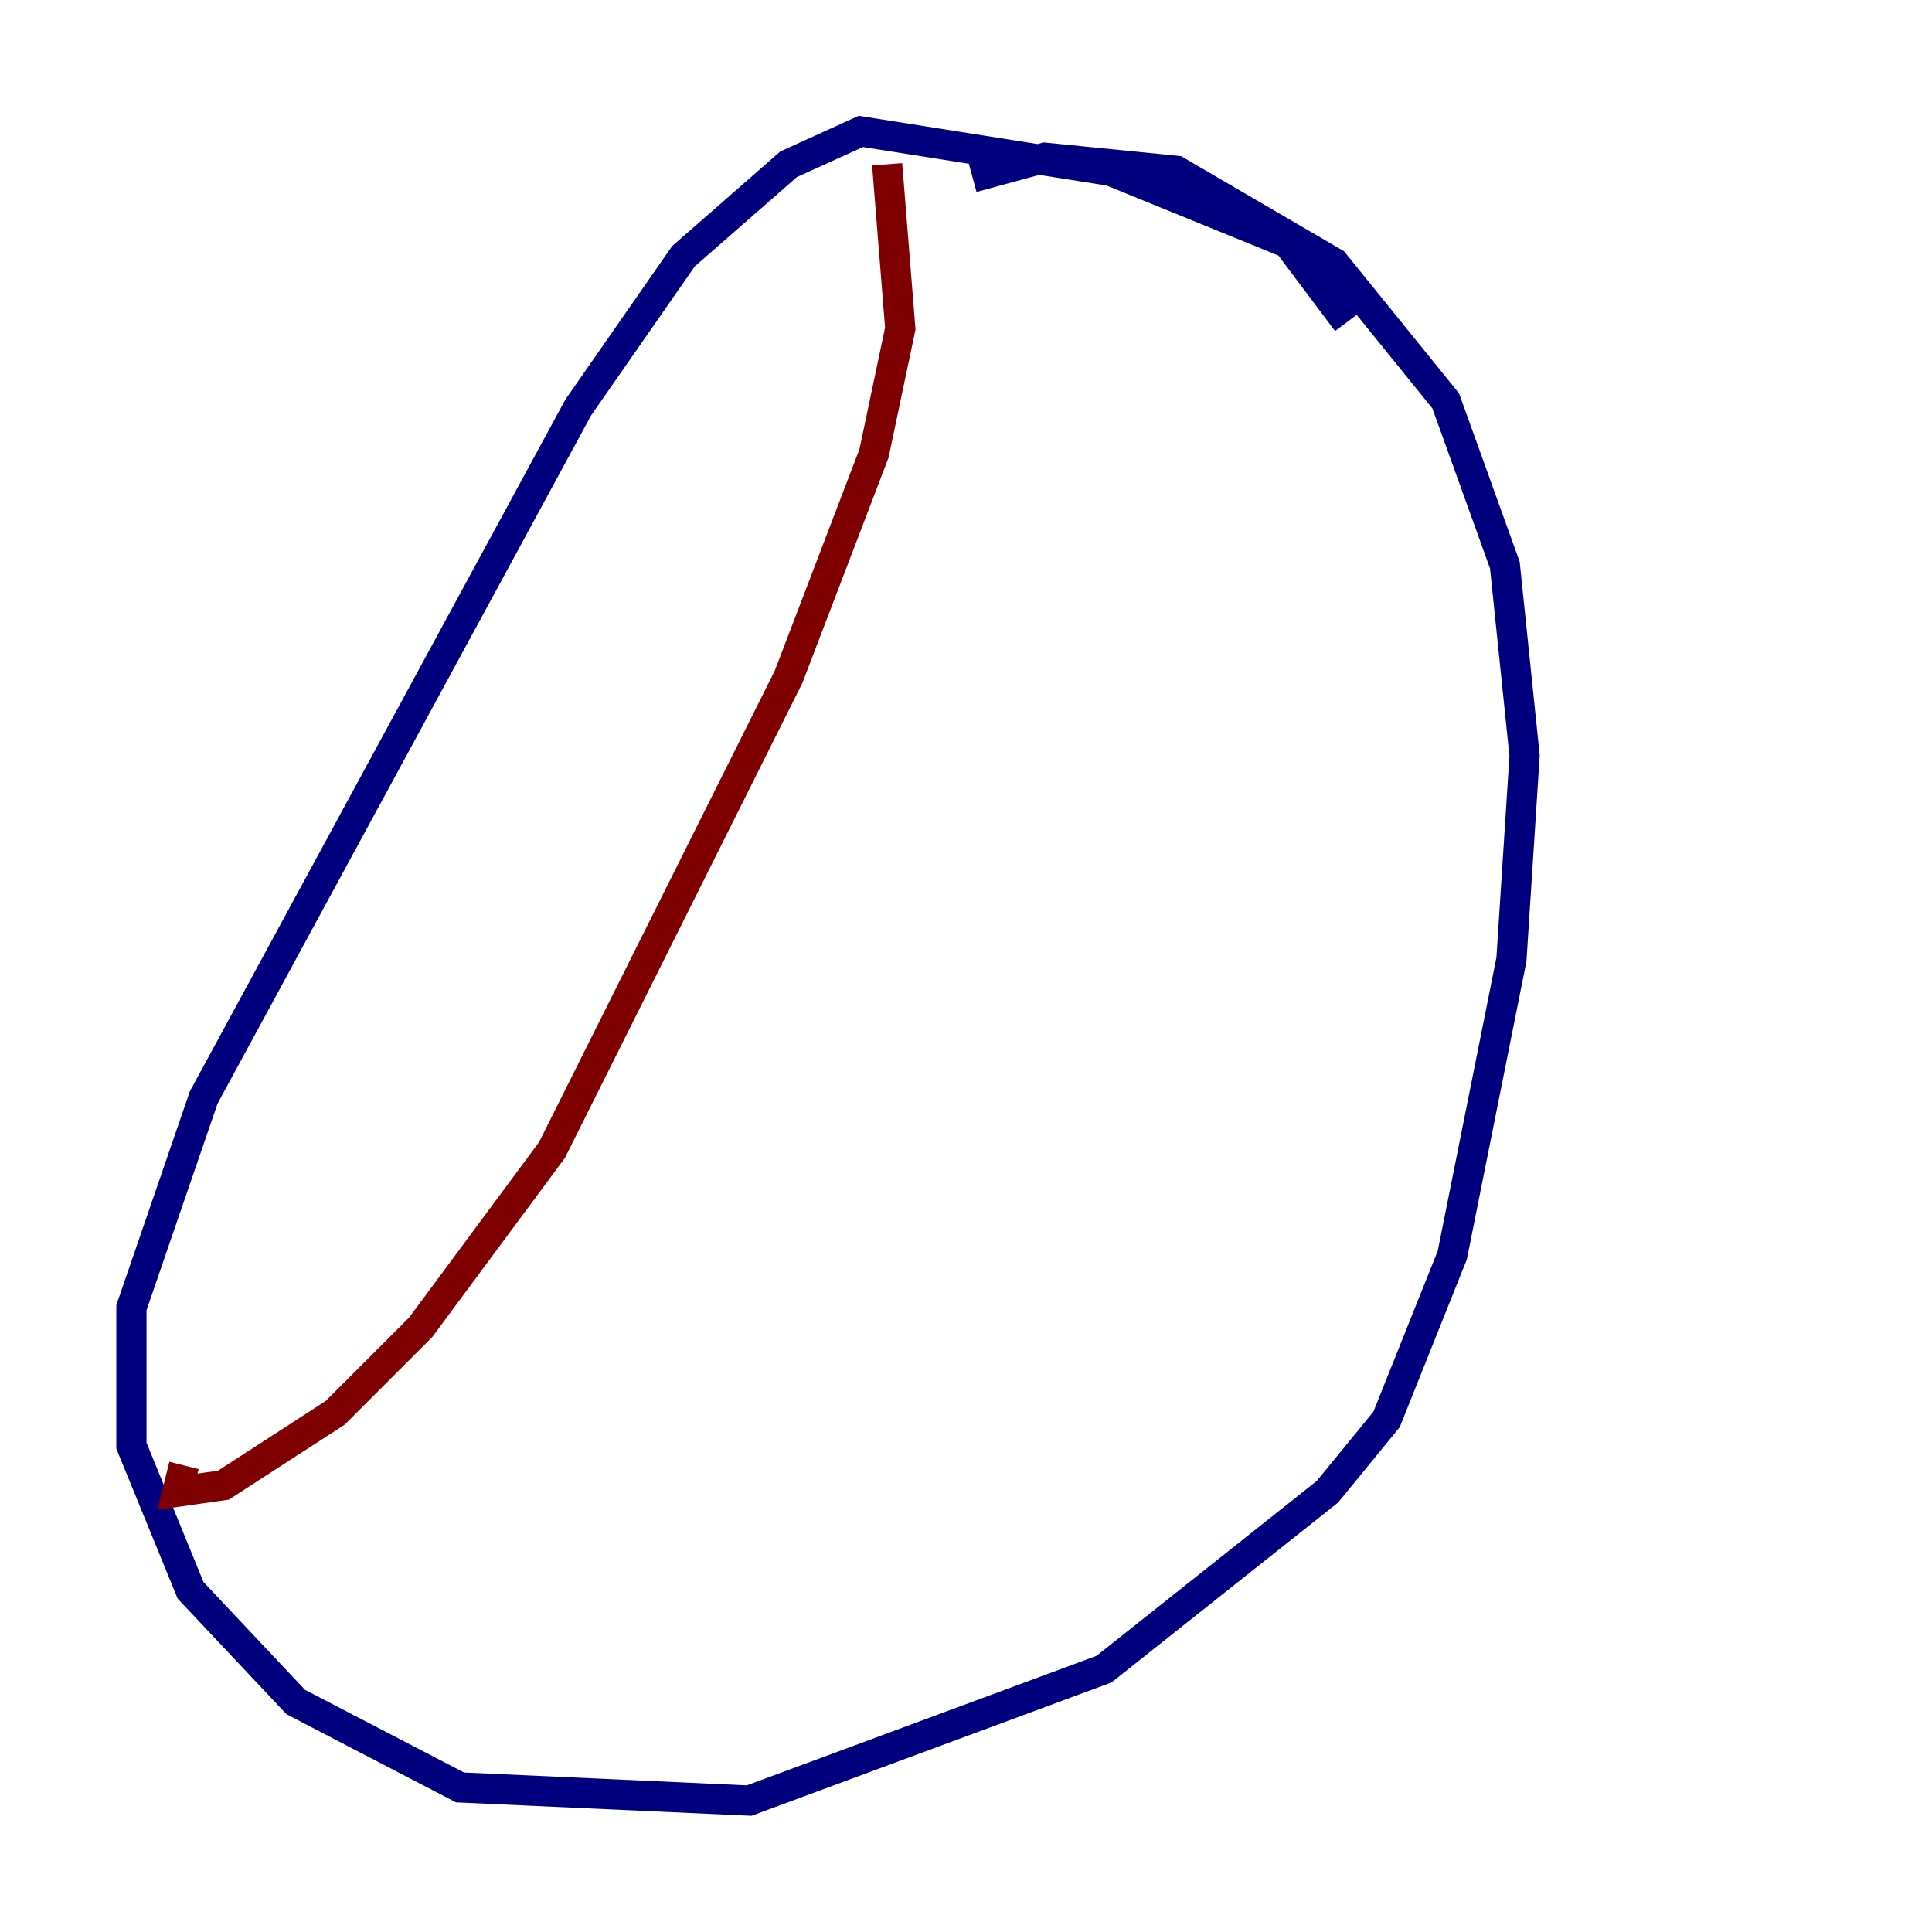 <?xml version="1.0" encoding="utf-8" ?>
<svg baseProfile="tiny" height="128" version="1.2" viewBox="0,0,128,128" width="128" xmlns="http://www.w3.org/2000/svg" xmlns:ev="http://www.w3.org/2001/xml-events" xmlns:xlink="http://www.w3.org/1999/xlink"><defs /><polyline fill="none" points="89.252,21.333 85.333,16.109 73.578,11.32 57.034,8.707 52.245,10.884 45.279,16.98 38.313,26.993 13.497,72.707 8.707,86.639 8.707,95.782 12.626,105.361 19.592,112.762 30.476,118.422 49.633,119.293 73.143,110.585 87.946,98.83 91.864,94.041 96.218,83.156 100.136,63.565 101.007,50.068 99.701,37.442 95.782,26.558 88.381,17.415 77.932,11.32 69.225,10.449 64.435,11.755" stroke="#00007f" stroke-width="2" /><polyline fill="none" points="58.776,10.884 59.646,21.769 57.905,30.041 52.245,44.843 36.571,76.191 27.864,87.946 22.204,93.605 14.803,98.395 11.755,98.83 12.191,97.088" stroke="#7f0000" stroke-width="2" /></svg>